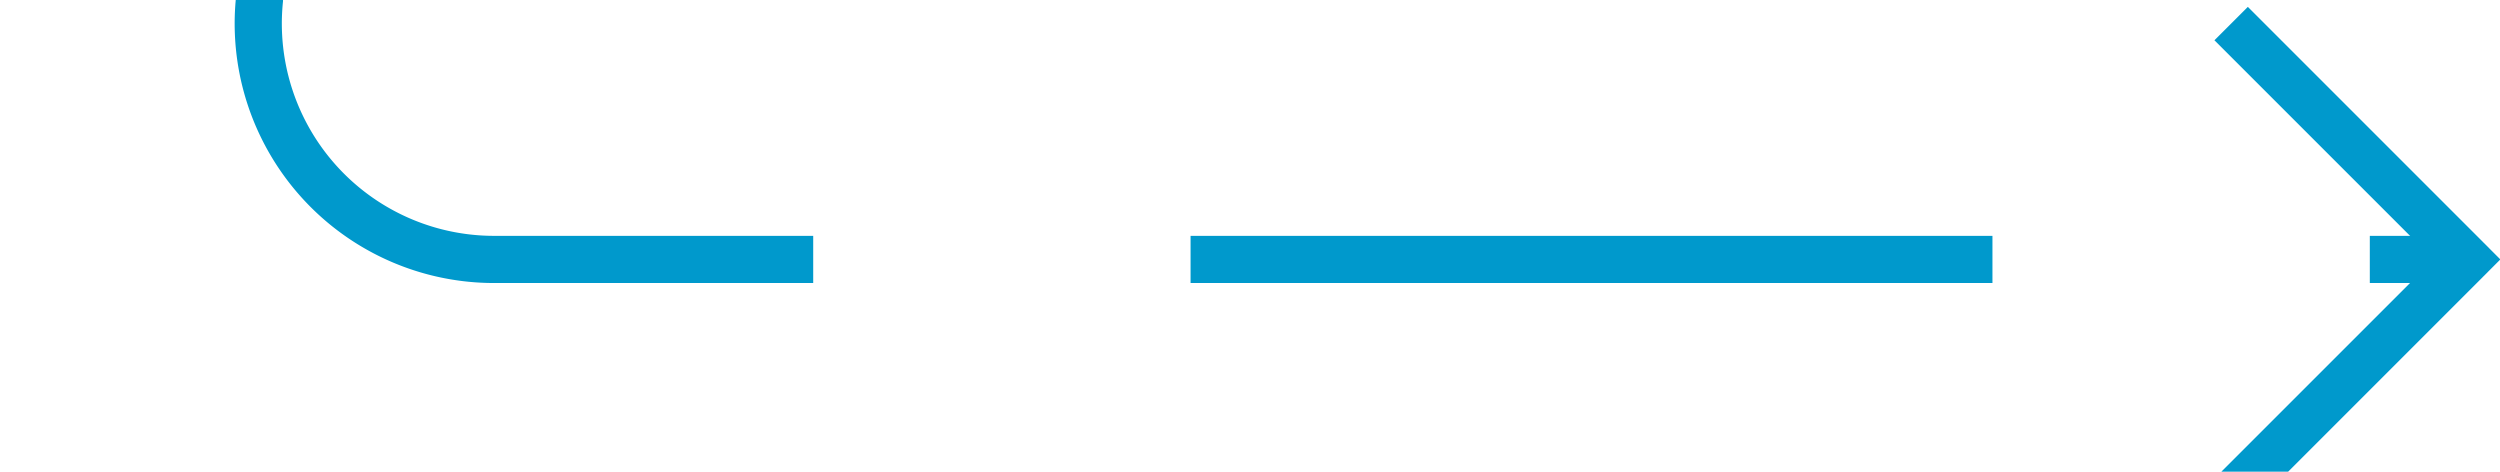 ﻿<?xml version="1.0" encoding="utf-8"?>
<svg version="1.1" xmlns:xlink="http://www.w3.org/1999/xlink" width="53px" height="10px" preserveAspectRatio="xMinYMid meet" viewBox="640 1047  53 8" xmlns="http://www.w3.org/2000/svg">
  <path d="M 598 1039.5  L 640 1039.5  A 5 5 0 0 1 645.5 1044.5 L 645.5 1046  A 5 5 0 0 0 650.5 1051.5 L 692 1051.5  " stroke-width="1" stroke-dasharray="17,8" stroke="#0099cc" fill="none" />
  <path d="M 686.946 1046.854  L 691.593 1051.5  L 686.946 1056.146  L 687.654 1056.854  L 692.654 1051.854  L 693.007 1051.5  L 692.654 1051.146  L 687.654 1046.146  L 686.946 1046.854  Z " fill-rule="nonzero" fill="#0099cc" stroke="none" />
</svg>